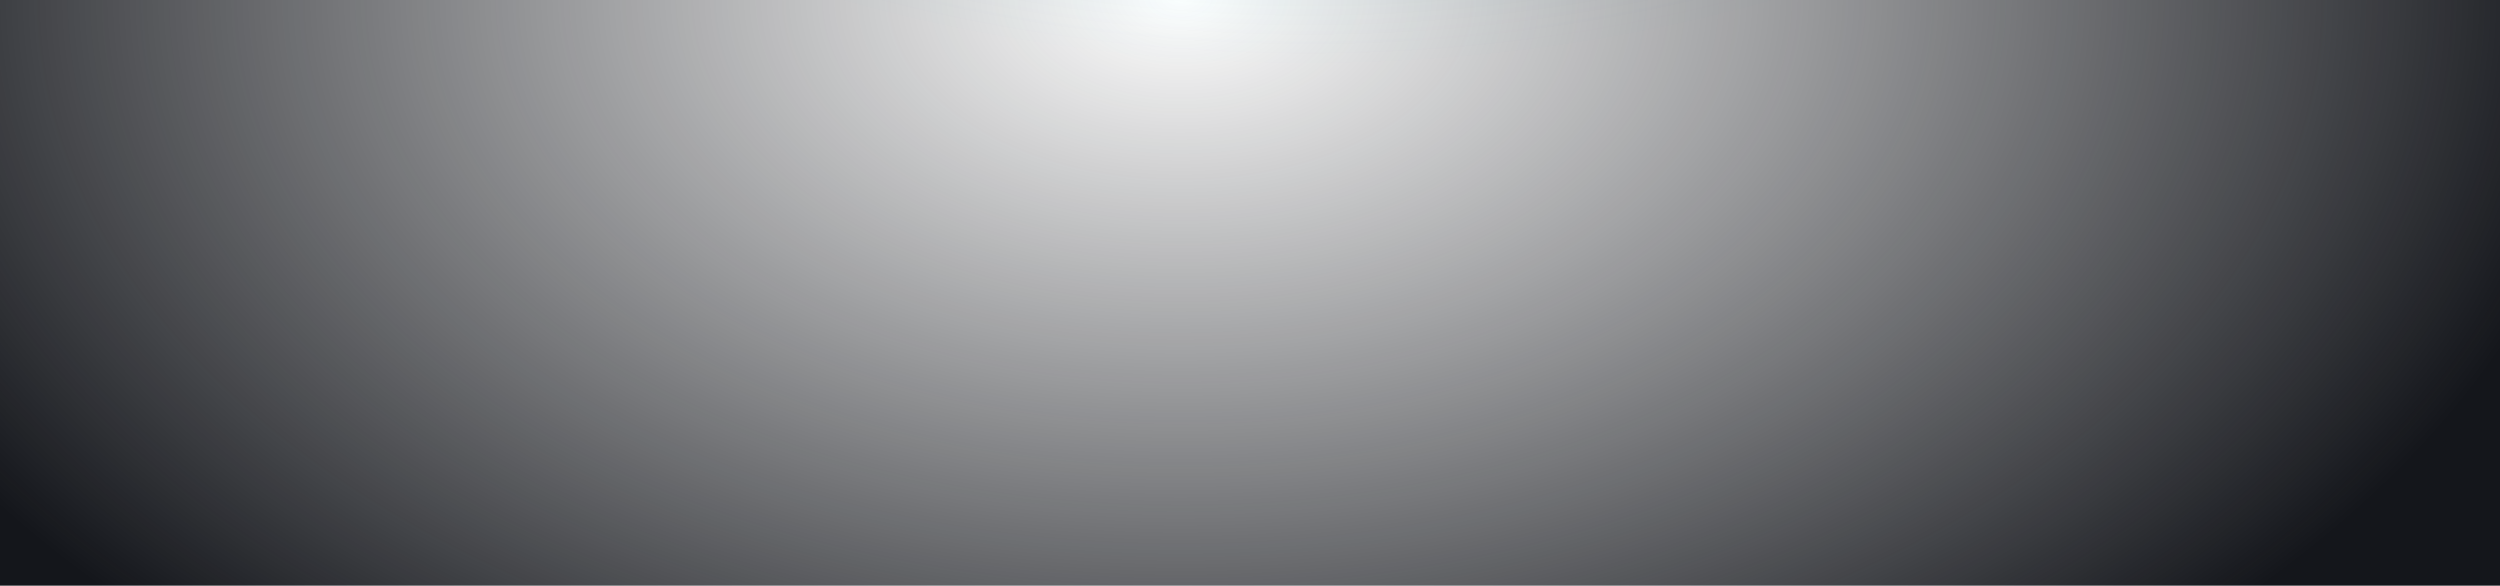 <svg width="1366" height="320" viewBox="0 0 1366 320" fill="none" xmlns="http://www.w3.org/2000/svg">
<g clip-path="url(#clip0_3133_6420)">
<rect y="-26.93" width="65.048" height="65.048" stroke="white" stroke-opacity="0.02" stroke-width="1.301"/>
<rect x="65.047" y="-26.93" width="65.048" height="65.048" stroke="white" stroke-opacity="0.02" stroke-width="1.301"/>
<rect x="130.095" y="-26.93" width="65.048" height="65.048" stroke="white" stroke-opacity="0.02" stroke-width="1.301"/>
<rect x="195.143" y="-26.93" width="65.048" height="65.048" fill="white" fill-opacity="0.01" stroke="white" stroke-opacity="0.02" stroke-width="1.301"/>
<rect x="260.191" y="-26.93" width="65.048" height="65.048" stroke="white" stroke-opacity="0.02" stroke-width="1.301"/>
<rect x="325.238" y="-26.93" width="65.048" height="65.048" stroke="white" stroke-opacity="0.02" stroke-width="1.301"/>
<rect x="390.286" y="-26.93" width="65.048" height="65.048" stroke="white" stroke-opacity="0.02" stroke-width="1.301"/>
<rect x="455.333" y="-26.93" width="65.048" height="65.048" stroke="white" stroke-opacity="0.02" stroke-width="1.301"/>
<rect x="520.381" y="-26.93" width="65.048" height="65.048" stroke="white" stroke-opacity="0.02" stroke-width="1.301"/>
<rect x="585.428" y="-26.93" width="65.048" height="65.048" stroke="white" stroke-opacity="0.02" stroke-width="1.301"/>
<rect x="650.476" y="-26.93" width="65.048" height="65.048" stroke="white" stroke-opacity="0.02" stroke-width="1.301"/>
<rect x="715.524" y="-26.93" width="65.048" height="65.048" stroke="white" stroke-opacity="0.02" stroke-width="1.301"/>
<rect x="780.571" y="-26.93" width="65.048" height="65.048" fill="white" fill-opacity="0.01" stroke="white" stroke-opacity="0.02" stroke-width="1.301"/>
<rect x="845.619" y="-26.93" width="65.048" height="65.048" stroke="white" stroke-opacity="0.02" stroke-width="1.301"/>
<rect x="910.667" y="-26.93" width="65.048" height="65.048" stroke="white" stroke-opacity="0.02" stroke-width="1.301"/>
<rect x="975.714" y="-26.93" width="65.048" height="65.048" stroke="white" stroke-opacity="0.02" stroke-width="1.301"/>
<rect x="1040.76" y="-26.93" width="65.048" height="65.048" stroke="white" stroke-opacity="0.02" stroke-width="1.301"/>
<rect x="1105.81" y="-26.93" width="65.048" height="65.048" stroke="white" stroke-opacity="0.02" stroke-width="1.301"/>
<rect x="1170.86" y="-26.93" width="65.048" height="65.048" stroke="white" stroke-opacity="0.02" stroke-width="1.301"/>
<rect x="1235.91" y="-26.93" width="65.048" height="65.048" stroke="white" stroke-opacity="0.02" stroke-width="1.301"/>
<rect x="1300.95" y="-26.93" width="65.048" height="65.048" stroke="white" stroke-opacity="0.02" stroke-width="1.301"/>
<rect y="38.118" width="65.048" height="65.048" stroke="white" stroke-opacity="0.02" stroke-width="1.301"/>
<rect x="65.047" y="38.118" width="65.048" height="65.048" stroke="white" stroke-opacity="0.02" stroke-width="1.301"/>
<rect x="130.095" y="38.118" width="65.048" height="65.048" stroke="white" stroke-opacity="0.02" stroke-width="1.301"/>
<rect x="195.143" y="38.118" width="65.048" height="65.048" stroke="white" stroke-opacity="0.02" stroke-width="1.301"/>
<rect x="260.191" y="38.118" width="65.048" height="65.048" stroke="white" stroke-opacity="0.02" stroke-width="1.301"/>
<rect x="325.238" y="38.118" width="65.048" height="65.048" stroke="white" stroke-opacity="0.02" stroke-width="1.301"/>
<rect x="390.286" y="38.118" width="65.048" height="65.048" stroke="white" stroke-opacity="0.02" stroke-width="1.301"/>
<rect x="455.333" y="38.118" width="65.048" height="65.048" stroke="white" stroke-opacity="0.02" stroke-width="1.301"/>
<rect x="520.381" y="38.118" width="65.048" height="65.048" stroke="white" stroke-opacity="0.02" stroke-width="1.301"/>
<rect x="585.428" y="38.118" width="65.048" height="65.048" stroke="white" stroke-opacity="0.02" stroke-width="1.301"/>
<rect x="650.476" y="38.118" width="65.048" height="65.048" stroke="white" stroke-opacity="0.02" stroke-width="1.301"/>
<rect x="715.524" y="38.118" width="65.048" height="65.048" stroke="white" stroke-opacity="0.02" stroke-width="1.301"/>
<rect x="780.571" y="38.118" width="65.048" height="65.048" stroke="white" stroke-opacity="0.02" stroke-width="1.301"/>
<rect x="845.619" y="38.118" width="65.048" height="65.048" stroke="white" stroke-opacity="0.02" stroke-width="1.301"/>
<rect x="910.667" y="38.118" width="65.048" height="65.048" stroke="white" stroke-opacity="0.02" stroke-width="1.301"/>
<rect x="975.714" y="38.118" width="65.048" height="65.048" stroke="white" stroke-opacity="0.02" stroke-width="1.301"/>
<rect x="1040.76" y="38.118" width="65.048" height="65.048" stroke="white" stroke-opacity="0.02" stroke-width="1.301"/>
<rect x="1105.81" y="38.118" width="65.048" height="65.048" stroke="white" stroke-opacity="0.02" stroke-width="1.301"/>
<rect x="1170.86" y="38.118" width="65.048" height="65.048" fill="white" fill-opacity="0.01" stroke="white" stroke-opacity="0.02" stroke-width="1.301"/>
<rect x="1235.91" y="38.118" width="65.048" height="65.048" stroke="white" stroke-opacity="0.02" stroke-width="1.301"/>
<rect x="1300.95" y="38.118" width="65.048" height="65.048" stroke="white" stroke-opacity="0.02" stroke-width="1.301"/>
<rect y="103.166" width="65.048" height="65.048" stroke="white" stroke-opacity="0.02" stroke-width="1.301"/>
<rect x="65.047" y="103.166" width="65.048" height="65.048" stroke="white" stroke-opacity="0.02" stroke-width="1.301"/>
<rect x="130.095" y="103.166" width="65.048" height="65.048" stroke="white" stroke-opacity="0.02" stroke-width="1.301"/>
<rect x="195.143" y="103.166" width="65.048" height="65.048" stroke="white" stroke-opacity="0.02" stroke-width="1.301"/>
<rect x="260.191" y="103.166" width="65.048" height="65.048" stroke="white" stroke-opacity="0.02" stroke-width="1.301"/>
<rect x="325.238" y="103.166" width="65.048" height="65.048" stroke="white" stroke-opacity="0.02" stroke-width="1.301"/>
<rect x="390.286" y="103.166" width="65.048" height="65.048" stroke="white" stroke-opacity="0.02" stroke-width="1.301"/>
<rect x="455.333" y="103.166" width="65.048" height="65.048" stroke="white" stroke-opacity="0.02" stroke-width="1.301"/>
<rect x="520.381" y="103.166" width="65.048" height="65.048" stroke="white" stroke-opacity="0.02" stroke-width="1.301"/>
<rect x="585.428" y="103.166" width="65.048" height="65.048" stroke="white" stroke-opacity="0.02" stroke-width="1.301"/>
<rect x="650.476" y="103.166" width="65.048" height="65.048" stroke="white" stroke-opacity="0.02" stroke-width="1.301"/>
<rect x="715.524" y="103.166" width="65.048" height="65.048" stroke="white" stroke-opacity="0.02" stroke-width="1.301"/>
<rect x="780.571" y="103.166" width="65.048" height="65.048" stroke="white" stroke-opacity="0.02" stroke-width="1.301"/>
<rect x="845.619" y="103.166" width="65.048" height="65.048" stroke="white" stroke-opacity="0.02" stroke-width="1.301"/>
<rect x="910.667" y="103.166" width="65.048" height="65.048" stroke="white" stroke-opacity="0.02" stroke-width="1.301"/>
<rect x="975.714" y="103.166" width="65.048" height="65.048" stroke="white" stroke-opacity="0.02" stroke-width="1.301"/>
<rect x="1040.76" y="103.166" width="65.048" height="65.048" stroke="white" stroke-opacity="0.02" stroke-width="1.301"/>
<rect x="1105.81" y="103.166" width="65.048" height="65.048" stroke="white" stroke-opacity="0.02" stroke-width="1.301"/>
<rect x="1170.86" y="103.166" width="65.048" height="65.048" stroke="white" stroke-opacity="0.02" stroke-width="1.301"/>
<rect x="1235.91" y="103.166" width="65.048" height="65.048" stroke="white" stroke-opacity="0.02" stroke-width="1.301"/>
<rect x="1300.95" y="103.166" width="65.048" height="65.048" stroke="white" stroke-opacity="0.02" stroke-width="1.301"/>
<rect y="168.213" width="65.048" height="65.048" stroke="white" stroke-opacity="0.02" stroke-width="1.301"/>
<rect x="65.047" y="168.213" width="65.048" height="65.048" stroke="white" stroke-opacity="0.02" stroke-width="1.301"/>
<rect x="130.095" y="168.213" width="65.048" height="65.048" stroke="white" stroke-opacity="0.02" stroke-width="1.301"/>
<rect x="195.143" y="168.213" width="65.048" height="65.048" stroke="white" stroke-opacity="0.02" stroke-width="1.301"/>
<rect x="260.191" y="168.213" width="65.048" height="65.048" stroke="white" stroke-opacity="0.02" stroke-width="1.301"/>
<rect x="325.238" y="168.213" width="65.048" height="65.048" stroke="white" stroke-opacity="0.02" stroke-width="1.301"/>
<rect x="390.286" y="168.213" width="65.048" height="65.048" stroke="white" stroke-opacity="0.02" stroke-width="1.301"/>
<rect x="455.333" y="168.213" width="65.048" height="65.048" stroke="white" stroke-opacity="0.02" stroke-width="1.301"/>
<rect x="520.381" y="168.213" width="65.048" height="65.048" fill="white" fill-opacity="0.01" stroke="white" stroke-opacity="0.02" stroke-width="1.301"/>
<rect x="585.428" y="168.213" width="65.048" height="65.048" stroke="white" stroke-opacity="0.02" stroke-width="1.301"/>
<rect x="650.476" y="168.213" width="65.048" height="65.048" stroke="white" stroke-opacity="0.02" stroke-width="1.301"/>
<rect x="715.524" y="168.213" width="65.048" height="65.048" stroke="white" stroke-opacity="0.02" stroke-width="1.301"/>
<rect x="780.571" y="168.213" width="65.048" height="65.048" stroke="white" stroke-opacity="0.02" stroke-width="1.301"/>
<rect x="845.619" y="168.213" width="65.048" height="65.048" stroke="white" stroke-opacity="0.02" stroke-width="1.301"/>
<rect x="910.667" y="168.213" width="65.048" height="65.048" stroke="white" stroke-opacity="0.02" stroke-width="1.301"/>
<rect x="975.714" y="168.213" width="65.048" height="65.048" stroke="white" stroke-opacity="0.02" stroke-width="1.301"/>
<rect x="1040.76" y="168.213" width="65.048" height="65.048" stroke="white" stroke-opacity="0.02" stroke-width="1.301"/>
<rect x="1105.81" y="168.213" width="65.048" height="65.048" stroke="white" stroke-opacity="0.02" stroke-width="1.301"/>
<rect x="1170.86" y="168.213" width="65.048" height="65.048" stroke="white" stroke-opacity="0.02" stroke-width="1.301"/>
<rect x="1235.91" y="168.213" width="65.048" height="65.048" stroke="white" stroke-opacity="0.02" stroke-width="1.301"/>
<rect x="1300.95" y="168.213" width="65.048" height="65.048" stroke="white" stroke-opacity="0.02" stroke-width="1.301"/>
<rect y="233.26" width="65.048" height="65.048" stroke="white" stroke-opacity="0.02" stroke-width="1.301"/>
<rect x="65.047" y="233.26" width="65.048" height="65.048" stroke="white" stroke-opacity="0.02" stroke-width="1.301"/>
<rect x="130.095" y="233.26" width="65.048" height="65.048" stroke="white" stroke-opacity="0.02" stroke-width="1.301"/>
<rect x="195.143" y="233.26" width="65.048" height="65.048" stroke="white" stroke-opacity="0.02" stroke-width="1.301"/>
<rect x="260.191" y="233.26" width="65.048" height="65.048" fill="white" fill-opacity="0.01" stroke="white" stroke-opacity="0.02" stroke-width="1.301"/>
<rect x="325.238" y="233.26" width="65.048" height="65.048" stroke="white" stroke-opacity="0.02" stroke-width="1.301"/>
<rect x="390.286" y="233.26" width="65.048" height="65.048" stroke="white" stroke-opacity="0.02" stroke-width="1.301"/>
<rect x="455.333" y="233.26" width="65.048" height="65.048" stroke="white" stroke-opacity="0.02" stroke-width="1.301"/>
<rect x="520.381" y="233.26" width="65.048" height="65.048" stroke="white" stroke-opacity="0.02" stroke-width="1.301"/>
<rect x="585.428" y="233.26" width="65.048" height="65.048" stroke="white" stroke-opacity="0.02" stroke-width="1.301"/>
<rect x="650.476" y="233.26" width="65.048" height="65.048" stroke="white" stroke-opacity="0.02" stroke-width="1.301"/>
<rect x="715.524" y="233.26" width="65.048" height="65.048" stroke="white" stroke-opacity="0.02" stroke-width="1.301"/>
<rect x="780.571" y="233.26" width="65.048" height="65.048" stroke="white" stroke-opacity="0.02" stroke-width="1.301"/>
<rect x="845.619" y="233.26" width="65.048" height="65.048" stroke="white" stroke-opacity="0.02" stroke-width="1.301"/>
<rect x="910.667" y="233.26" width="65.048" height="65.048" stroke="white" stroke-opacity="0.02" stroke-width="1.301"/>
<rect x="975.714" y="233.26" width="65.048" height="65.048" stroke="white" stroke-opacity="0.02" stroke-width="1.301"/>
<rect x="1040.76" y="233.26" width="65.048" height="65.048" stroke="white" stroke-opacity="0.02" stroke-width="1.301"/>
<rect x="1105.81" y="233.26" width="65.048" height="65.048" stroke="white" stroke-opacity="0.02" stroke-width="1.301"/>
<rect x="1170.86" y="233.26" width="65.048" height="65.048" stroke="white" stroke-opacity="0.02" stroke-width="1.301"/>
<rect x="1235.91" y="233.26" width="65.048" height="65.048" stroke="white" stroke-opacity="0.02" stroke-width="1.301"/>
<rect x="1300.95" y="233.26" width="65.048" height="65.048" stroke="white" stroke-opacity="0.02" stroke-width="1.301"/>
<rect y="298.309" width="65.048" height="65.048" stroke="white" stroke-opacity="0.02" stroke-width="1.301"/>
<rect x="65.047" y="298.309" width="65.048" height="65.048" stroke="white" stroke-opacity="0.02" stroke-width="1.301"/>
<rect x="130.095" y="298.309" width="65.048" height="65.048" stroke="white" stroke-opacity="0.02" stroke-width="1.301"/>
<rect x="195.143" y="298.309" width="65.048" height="65.048" stroke="white" stroke-opacity="0.02" stroke-width="1.301"/>
<rect x="260.191" y="298.309" width="65.048" height="65.048" stroke="white" stroke-opacity="0.02" stroke-width="1.301"/>
<rect x="325.238" y="298.309" width="65.048" height="65.048" stroke="white" stroke-opacity="0.02" stroke-width="1.301"/>
<rect x="390.286" y="298.309" width="65.048" height="65.048" stroke="white" stroke-opacity="0.02" stroke-width="1.301"/>
<rect x="455.333" y="298.309" width="65.048" height="65.048" stroke="white" stroke-opacity="0.02" stroke-width="1.301"/>
<rect x="520.381" y="298.309" width="65.048" height="65.048" stroke="white" stroke-opacity="0.02" stroke-width="1.301"/>
<rect x="585.428" y="298.309" width="65.048" height="65.048" stroke="white" stroke-opacity="0.02" stroke-width="1.301"/>
<rect x="650.476" y="298.309" width="65.048" height="65.048" stroke="white" stroke-opacity="0.02" stroke-width="1.301"/>
<rect x="715.524" y="298.309" width="65.048" height="65.048" stroke="white" stroke-opacity="0.02" stroke-width="1.301"/>
<rect x="780.571" y="298.309" width="65.048" height="65.048" stroke="white" stroke-opacity="0.02" stroke-width="1.301"/>
<rect x="845.619" y="298.309" width="65.048" height="65.048" stroke="white" stroke-opacity="0.02" stroke-width="1.301"/>
<rect x="910.667" y="298.309" width="65.048" height="65.048" stroke="white" stroke-opacity="0.02" stroke-width="1.301"/>
<rect x="975.714" y="298.309" width="65.048" height="65.048" stroke="white" stroke-opacity="0.02" stroke-width="1.301"/>
<rect x="1040.76" y="298.309" width="65.048" height="65.048" stroke="white" stroke-opacity="0.02" stroke-width="1.301"/>
<rect x="1105.81" y="298.309" width="65.048" height="65.048" stroke="white" stroke-opacity="0.02" stroke-width="1.301"/>
<rect x="1170.86" y="298.309" width="65.048" height="65.048" stroke="white" stroke-opacity="0.02" stroke-width="1.301"/>
<rect x="1235.91" y="298.309" width="65.048" height="65.048" stroke="white" stroke-opacity="0.02" stroke-width="1.301"/>
<rect x="1300.95" y="298.309" width="65.048" height="65.048" stroke="white" stroke-opacity="0.02" stroke-width="1.301"/>
<g filter="url(#filter0_f_3133_6420)">
<rect x="-110.58" y="-1204.4" width="1649.61" height="1299.26" fill="url(#paint0_radial_3133_6420)"/>
</g>
<rect x="-293.365" y="-591.737" width="1877.27" height="1179.51" fill="url(#paint1_radial_3133_6420)" stroke="#14161B" stroke-width="1.301"/>
</g>
<defs>
<filter id="filter0_f_3133_6420" x="-500.866" y="-1594.69" width="2430.18" height="2079.83" filterUnits="userSpaceOnUse" color-interpolation-filters="sRGB">
<feFlood flood-opacity="0" result="BackgroundImageFix"/>
<feBlend mode="normal" in="SourceGraphic" in2="BackgroundImageFix" result="shape"/>
<feGaussianBlur stdDeviation="195.143" result="effect1_foregroundBlur_3133_6420"/>
</filter>
<radialGradient id="paint0_radial_3133_6420" cx="0" cy="0" r="1" gradientUnits="userSpaceOnUse" gradientTransform="translate(714.223 -554.772) rotate(90) scale(649.628 824.804)">
<stop offset="0.016" stop-color="#2266C1" stop-opacity="0.69"/>
<stop offset="0.224" stop-color="#2266C1" stop-opacity="0.34"/>
<stop offset="0.911" stop-color="#2DEBFC" stop-opacity="0"/>
</radialGradient>
<radialGradient id="paint1_radial_3133_6420" cx="0" cy="0" r="1" gradientUnits="userSpaceOnUse" gradientTransform="translate(645.272 -1.983) rotate(90) scale(589.103 937.987)">
<stop stop-color="#14161B" stop-opacity="0"/>
<stop offset="0.833" stop-color="#14161B"/>
</radialGradient>
<clipPath id="clip0_3133_6420">
<rect width="1366" height="320" fill="white"/>
</clipPath>
</defs>
</svg>
